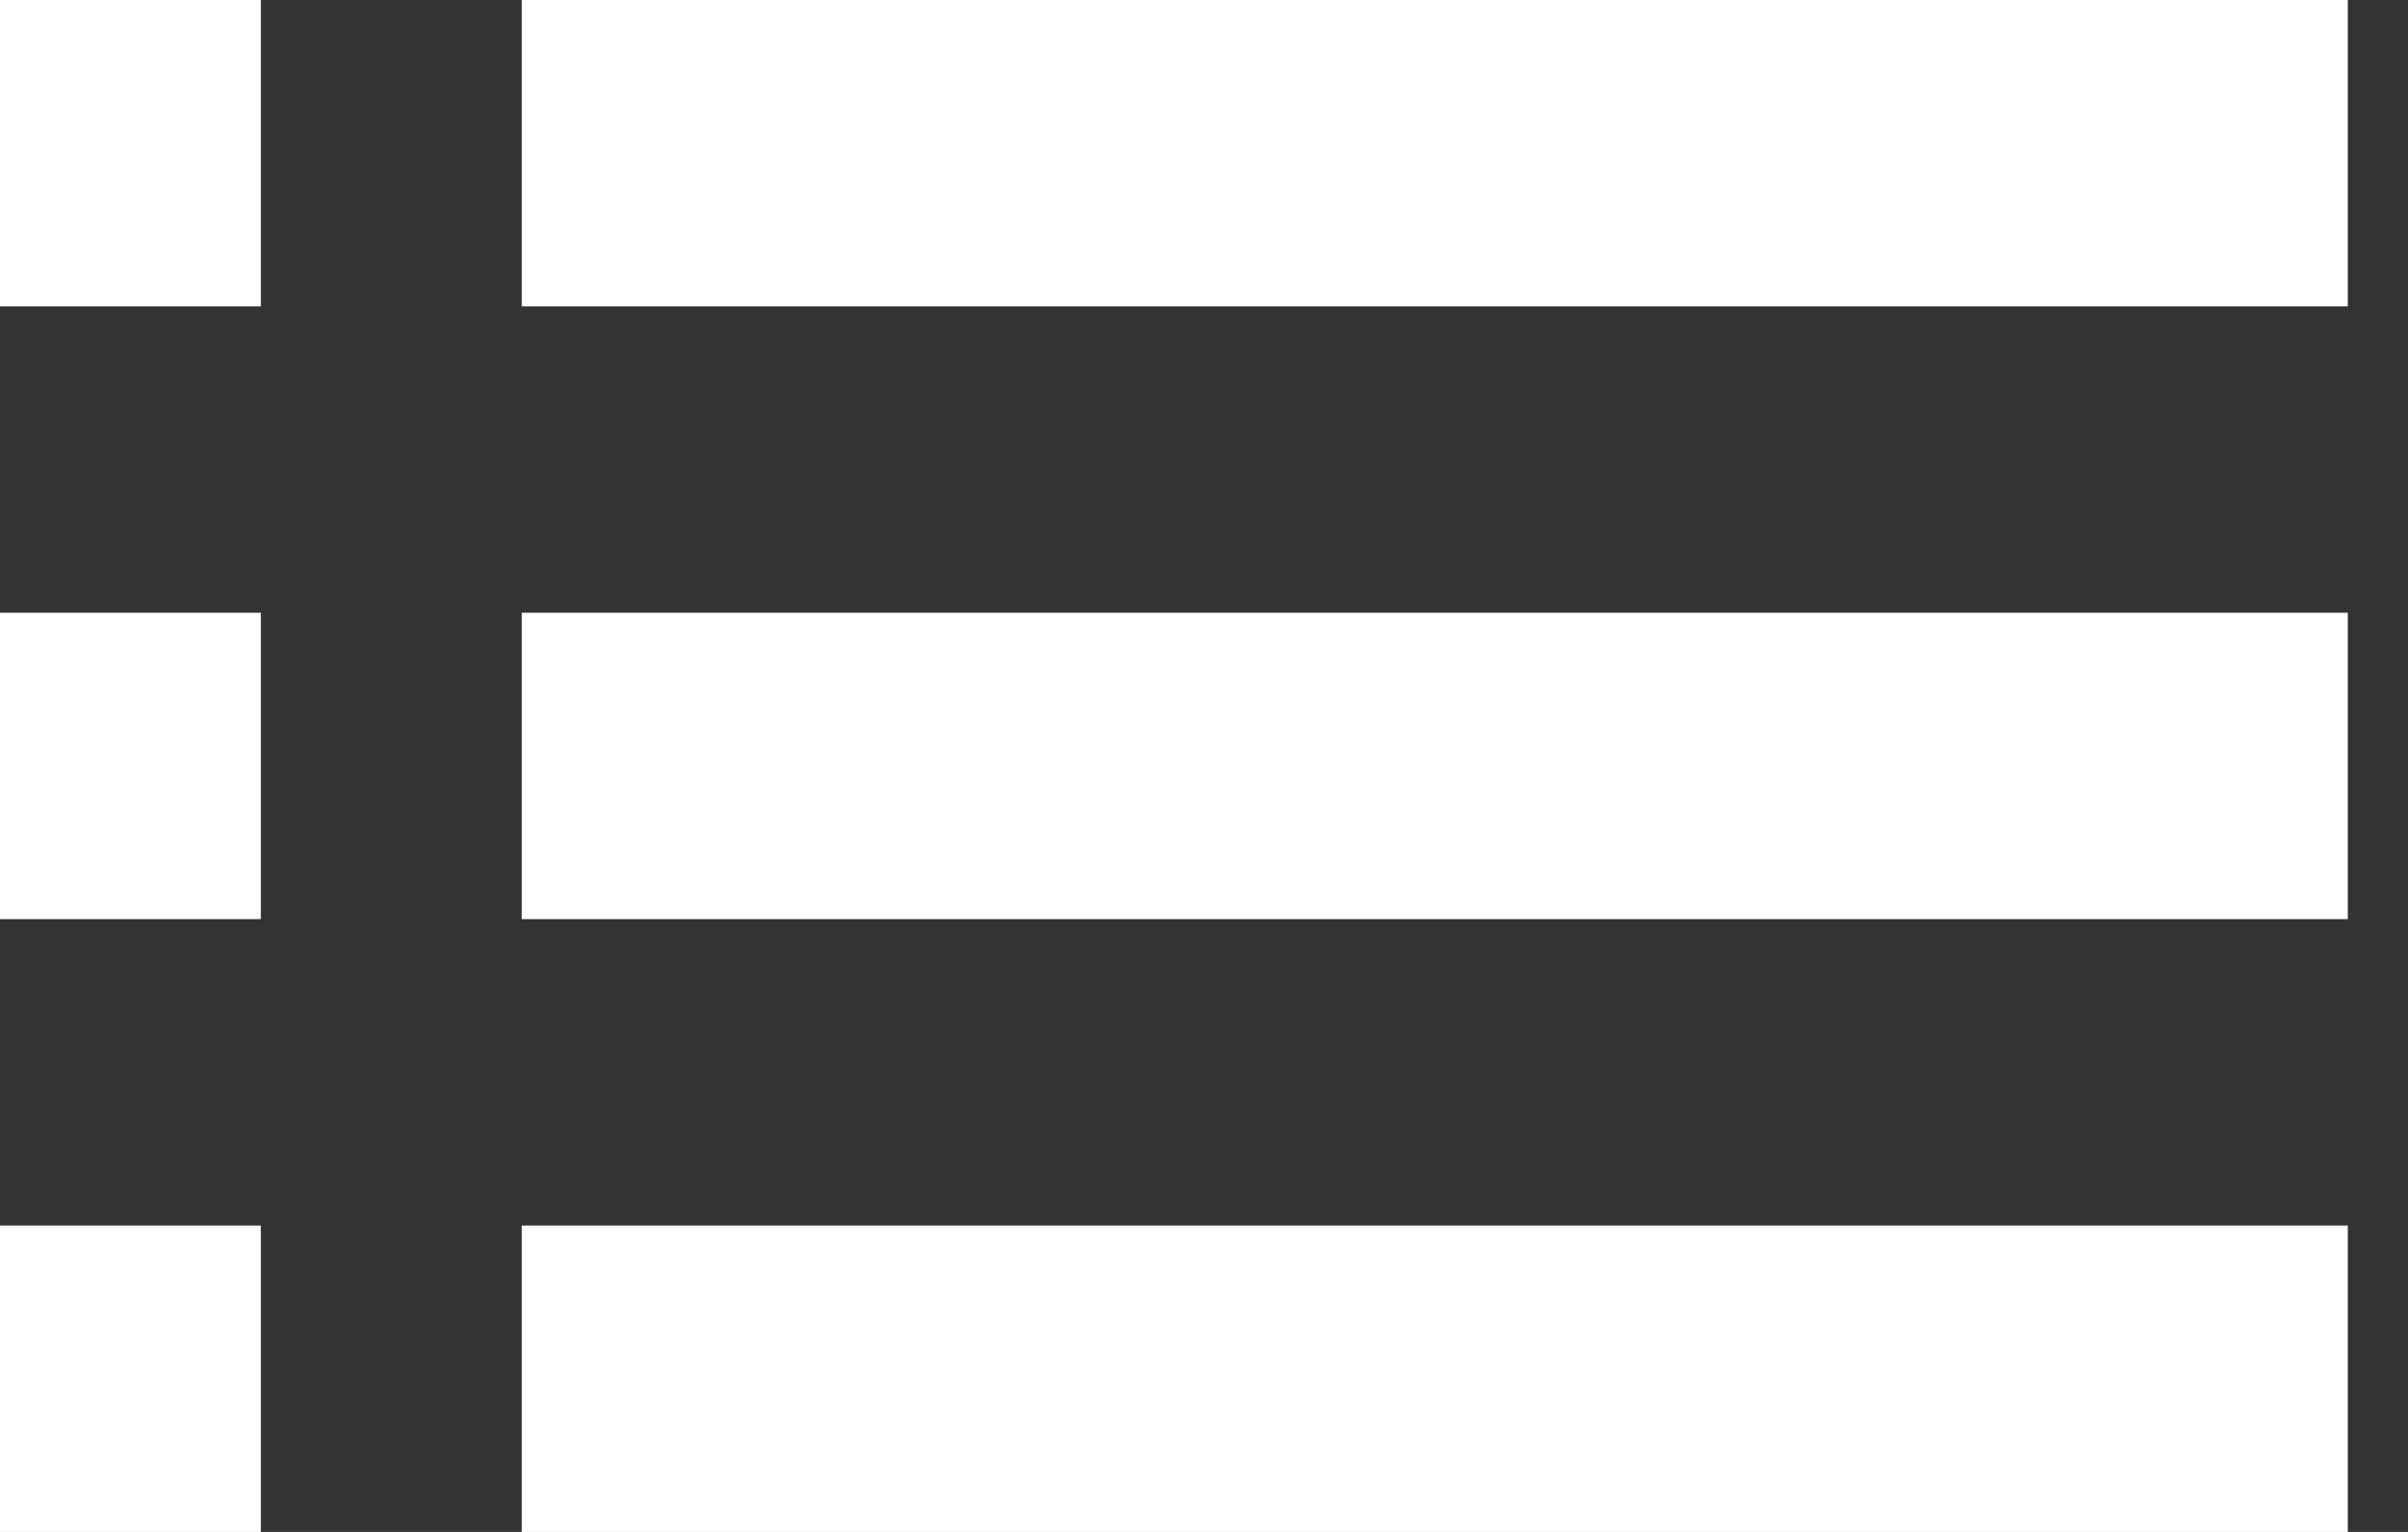 <svg width="22" height="14" viewBox="0 0 22 14" fill="none" xmlns="http://www.w3.org/2000/svg">
<rect x="0" y="0" width="22" height="14" fill="#333333" stroke="none"/>
<path d="M0 8.4H2.383V5.6H0V8.4ZM0 14H2.383V11.2H0V14ZM0 2.8H2.383V0H0V2.8ZM4.767 8.4H21.45V5.6H4.767V8.4ZM4.767 14H21.45V11.2H4.767V14ZM4.767 0V2.8H21.45V0H4.767Z" fill="white"/>
</svg>
